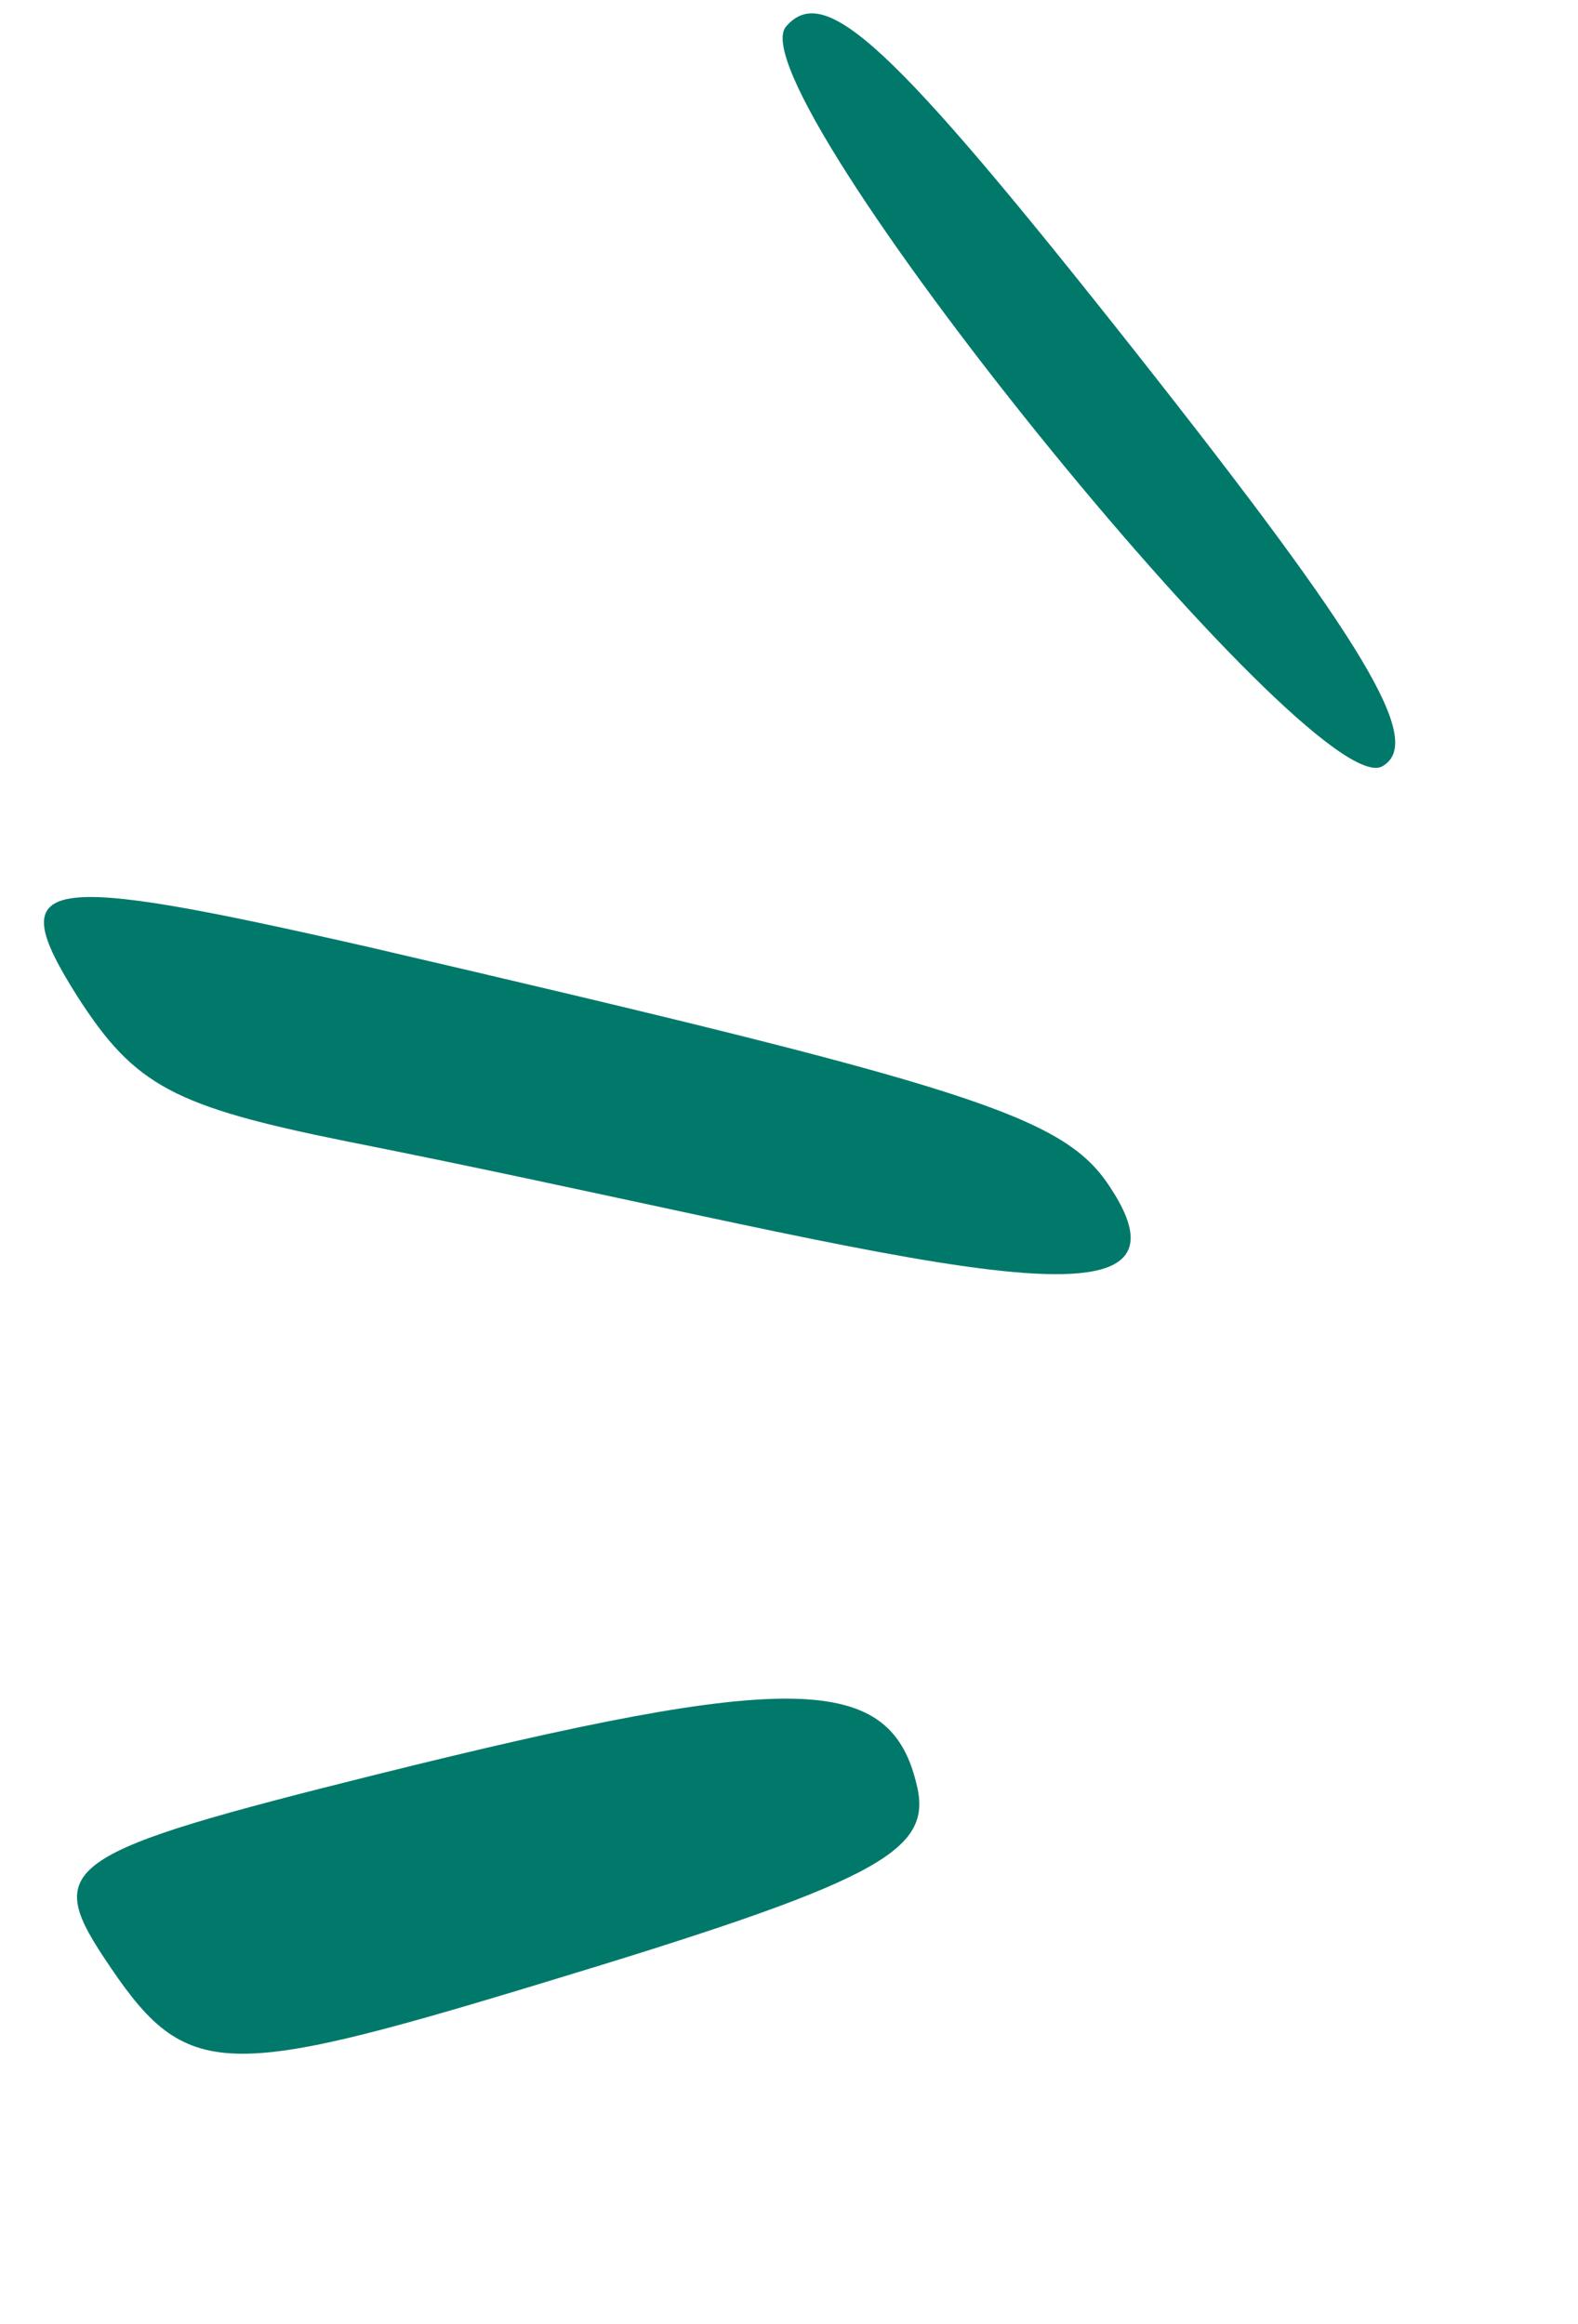 <svg width="36" height="53" viewBox="0 0 36 53" fill="none" xmlns="http://www.w3.org/2000/svg">
<path d="M31.531 17.481C32.512 16.93 31.183 14.714 25.901 8.022C20.304 0.942 18.812 -0.416 17.931 0.607C16.738 2.029 29.922 18.332 31.531 17.481Z" fill="#00796B"/>
<path d="M2.362 44.634C4.216 47.443 4.936 47.487 12.313 45.248C19.934 42.943 21.244 42.251 20.931 40.787C20.351 38.135 18.137 38.098 8.569 40.478C1.51 42.239 0.993 42.561 2.362 44.634Z" fill="#00796B"/>
<path d="M1.766 22.728C3.073 24.765 3.96 25.236 7.926 26.036C19.702 28.365 27.928 30.962 25.305 27.047C24.245 25.442 22.1 24.783 8.417 21.602C0.845 19.878 0.036 19.99 1.766 22.728Z" fill="#00796B"/>
</svg>
